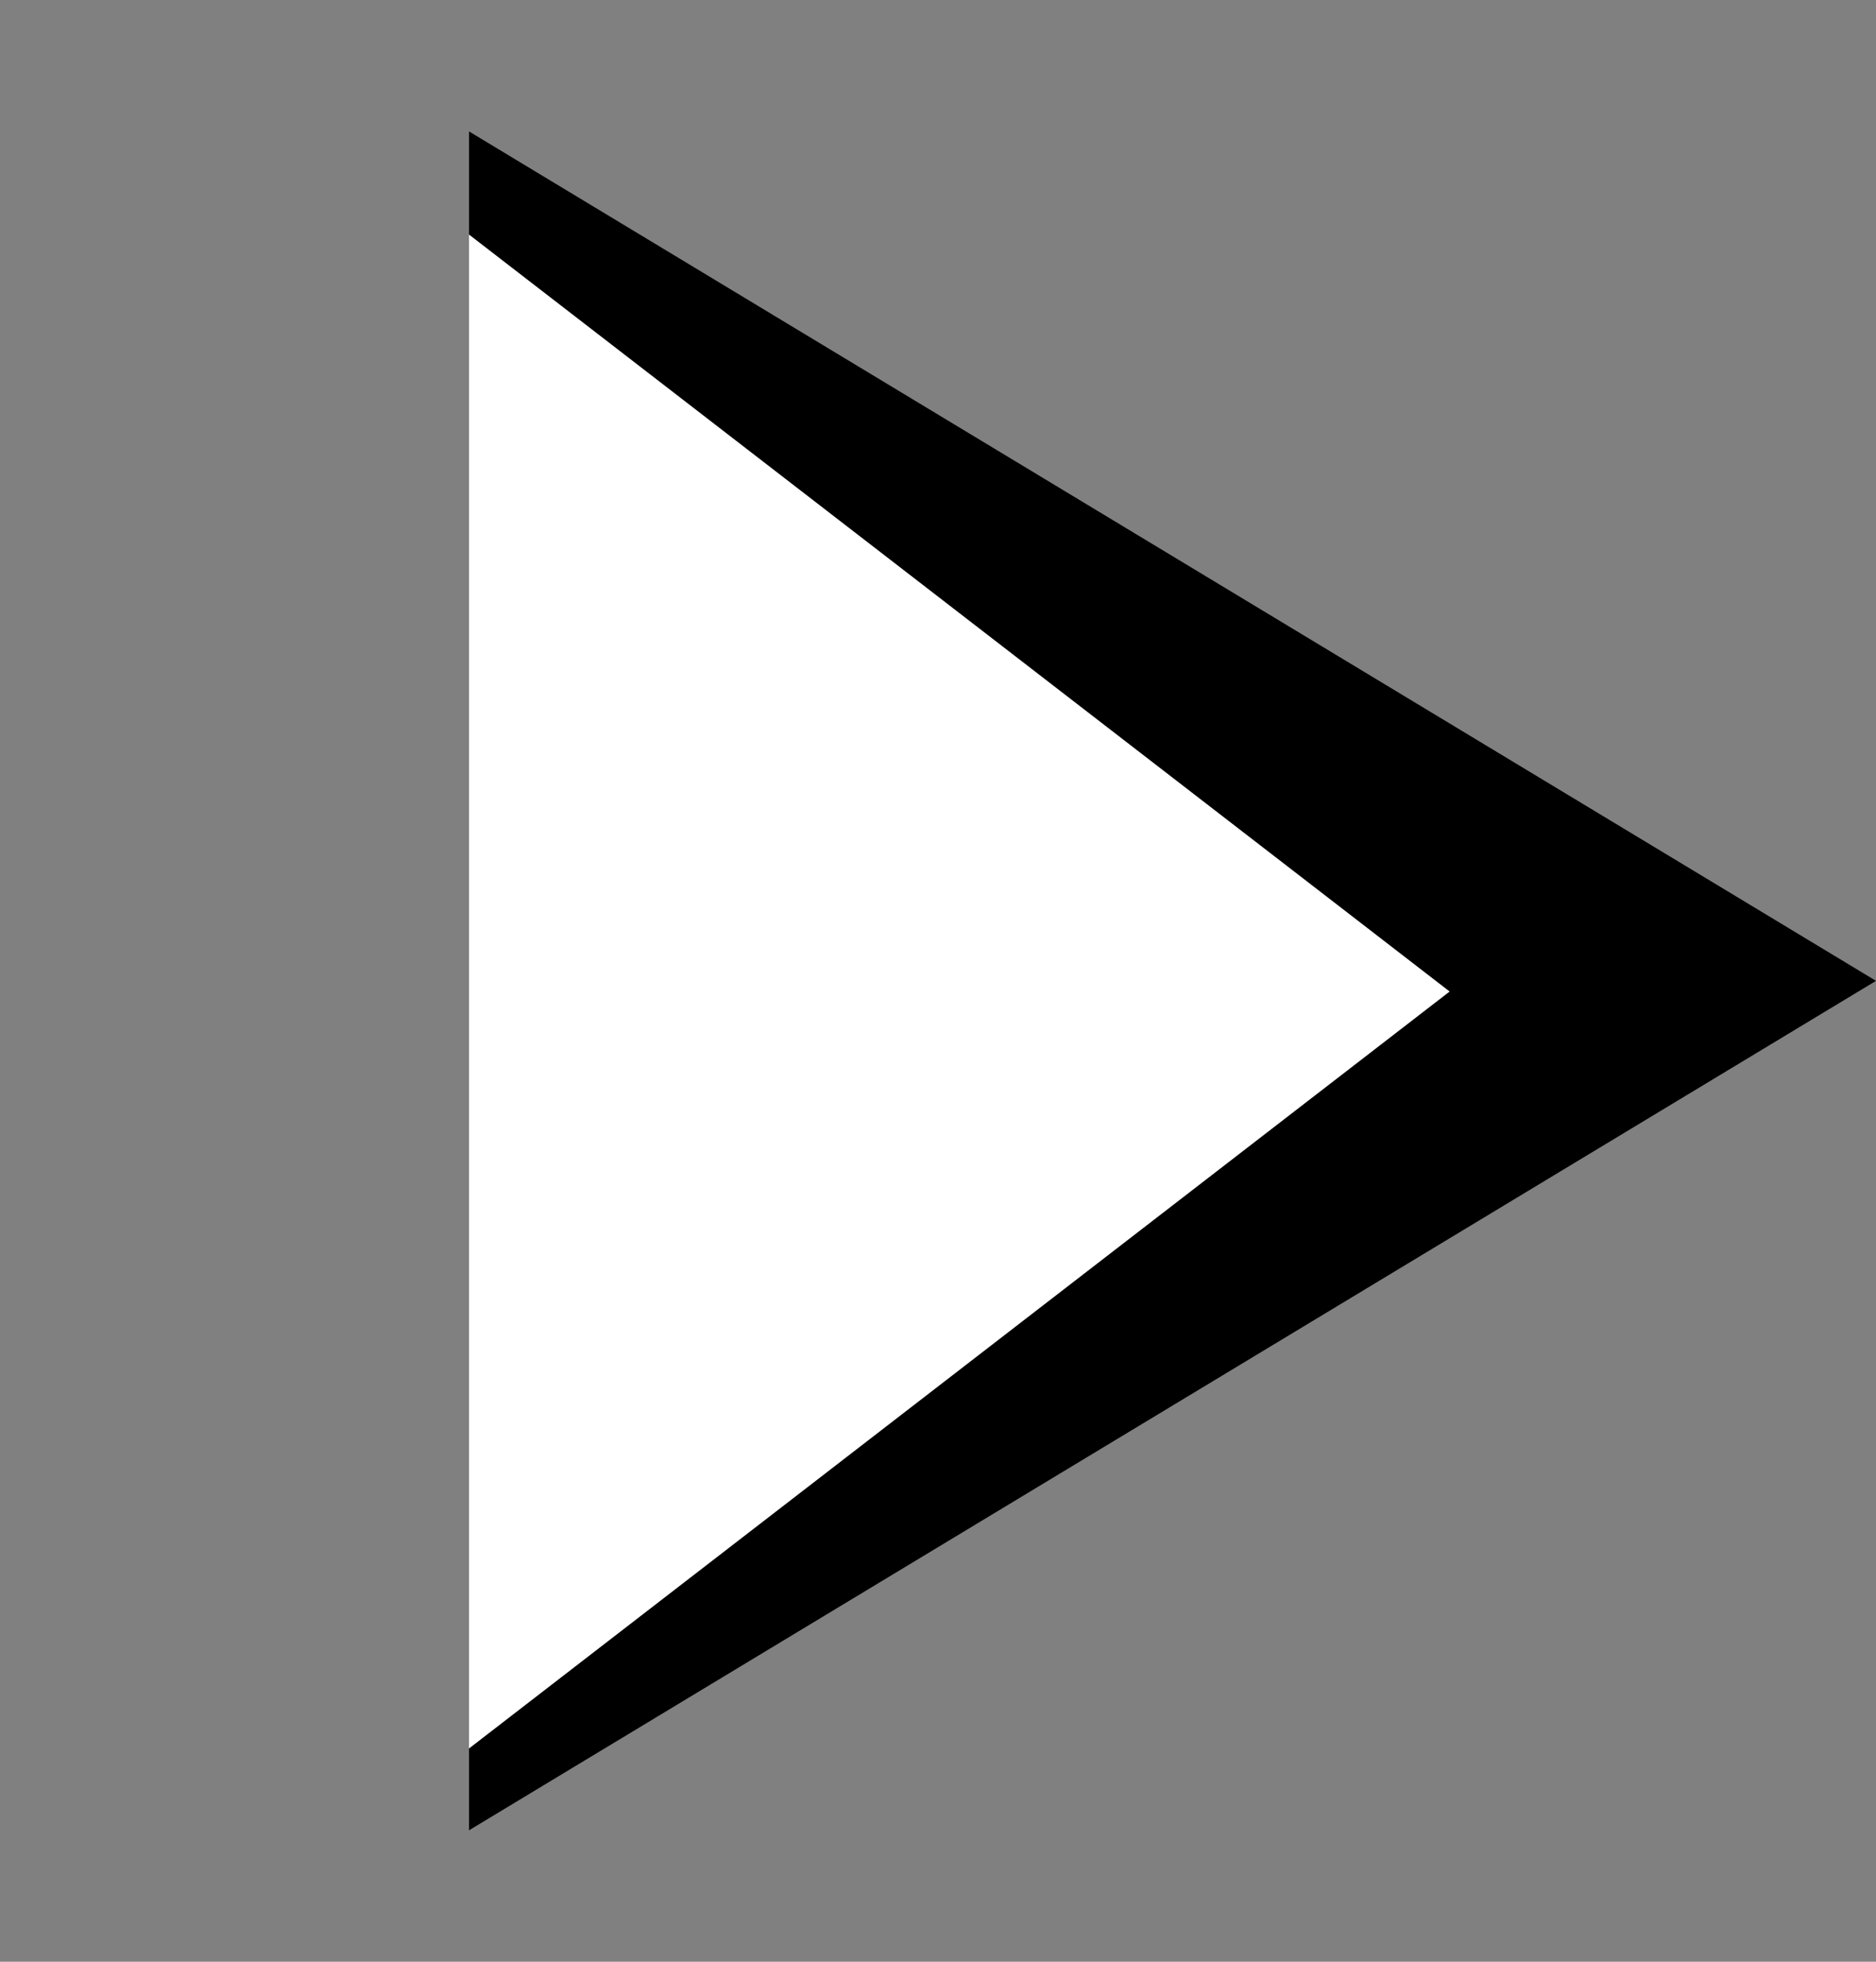 <svg width="88" height="92" viewBox="0 0 88 92" fill="none" xmlns="http://www.w3.org/2000/svg">
<rect x="0" y="0" width="88" height="92" fill="#808080" stroke="none"/>
<path d="M88 46L22 6.163L22 85.837L88 46Z" fill="black"/>
<path d="M68 46.5L22 11L22 82L68 46.5Z" fill="white"/>
</svg>
